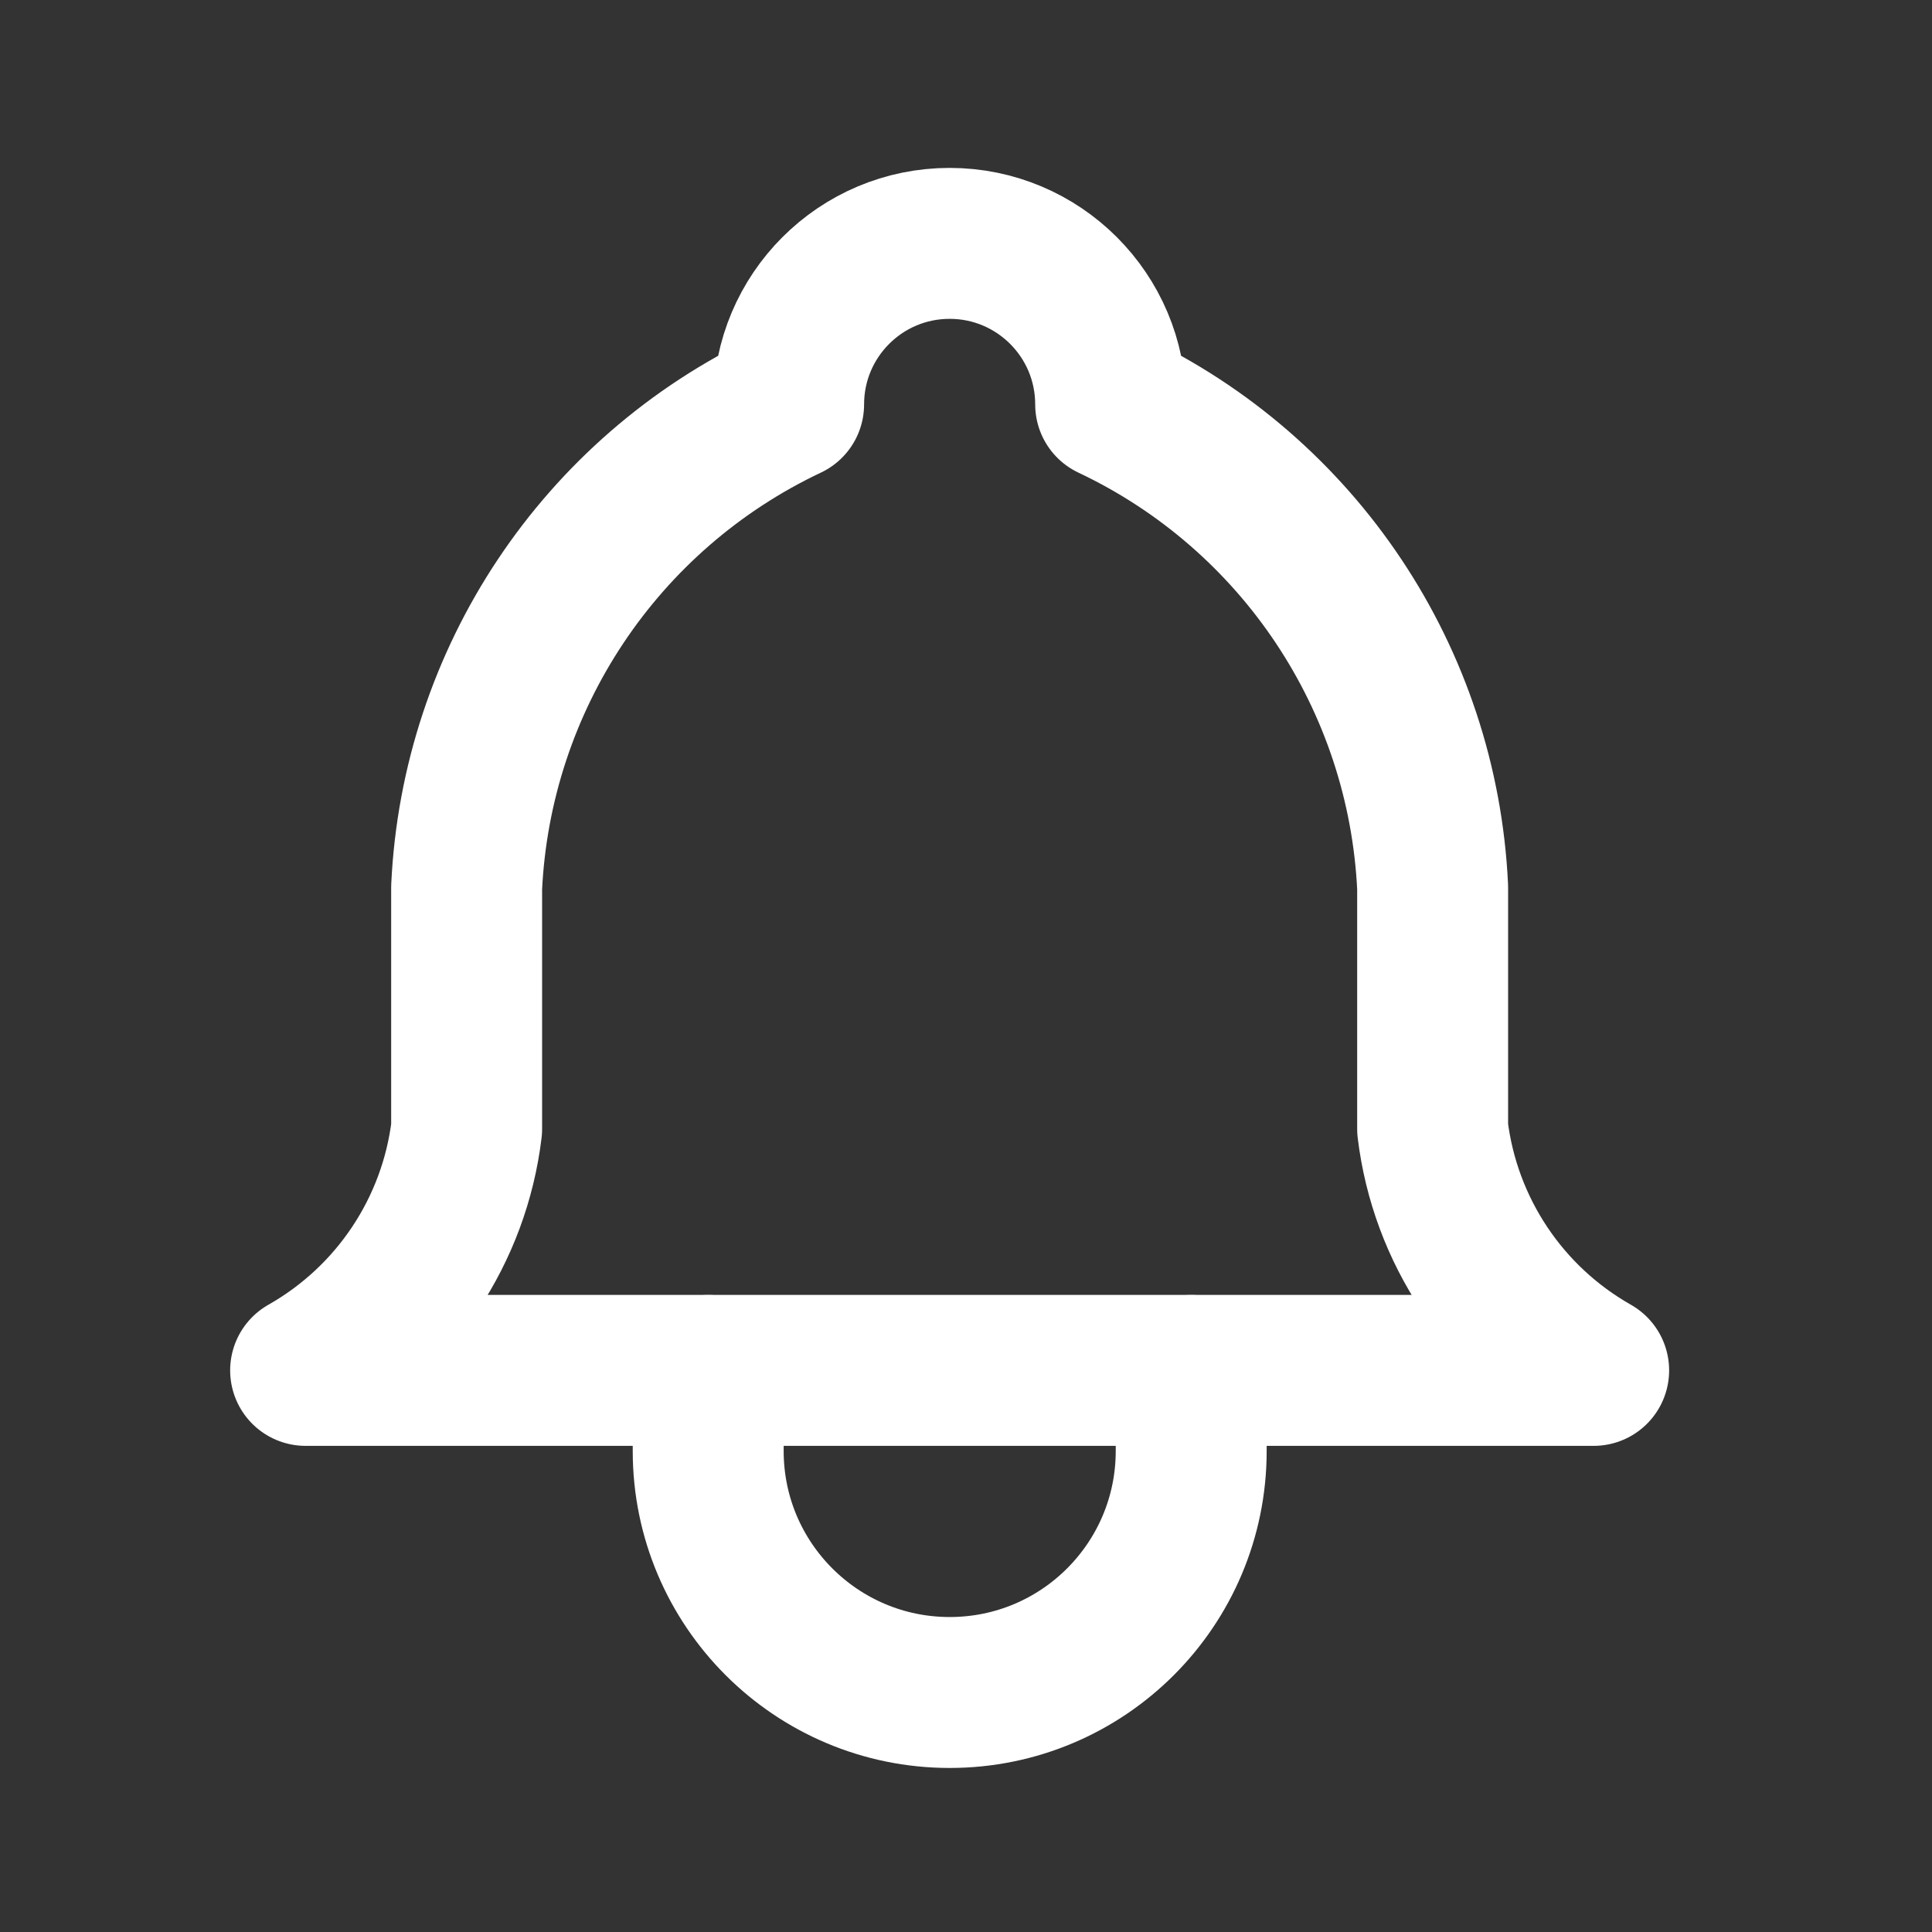 <svg width="32" height="32" viewBox="0 0 32 32" fill="none" xmlns="http://www.w3.org/2000/svg">
<rect x="0" y="0" width="32" height="32" fill="#333333" stroke="none"/>
<path d="M13.062 6.698C13.062 5.225 14.256 4.031 15.729 4.031C17.202 4.031 18.396 5.225 18.396 6.698C21.516 8.173 23.567 11.25 23.729 14.698V18.698C23.933 20.379 24.922 21.863 26.396 22.698H5.062C6.536 21.863 7.526 20.379 7.729 18.698V14.698C7.891 11.25 9.942 8.173 13.062 6.698" stroke="white" stroke-width="2.5" stroke-linecap="round" stroke-linejoin="round"/>
<path d="M11.73 22.699V24.033C11.73 26.242 13.521 28.033 15.73 28.033C17.94 28.033 19.73 26.242 19.73 24.033V22.699" stroke="white" stroke-width="2.5" stroke-linecap="round" stroke-linejoin="round"/>
</svg>

